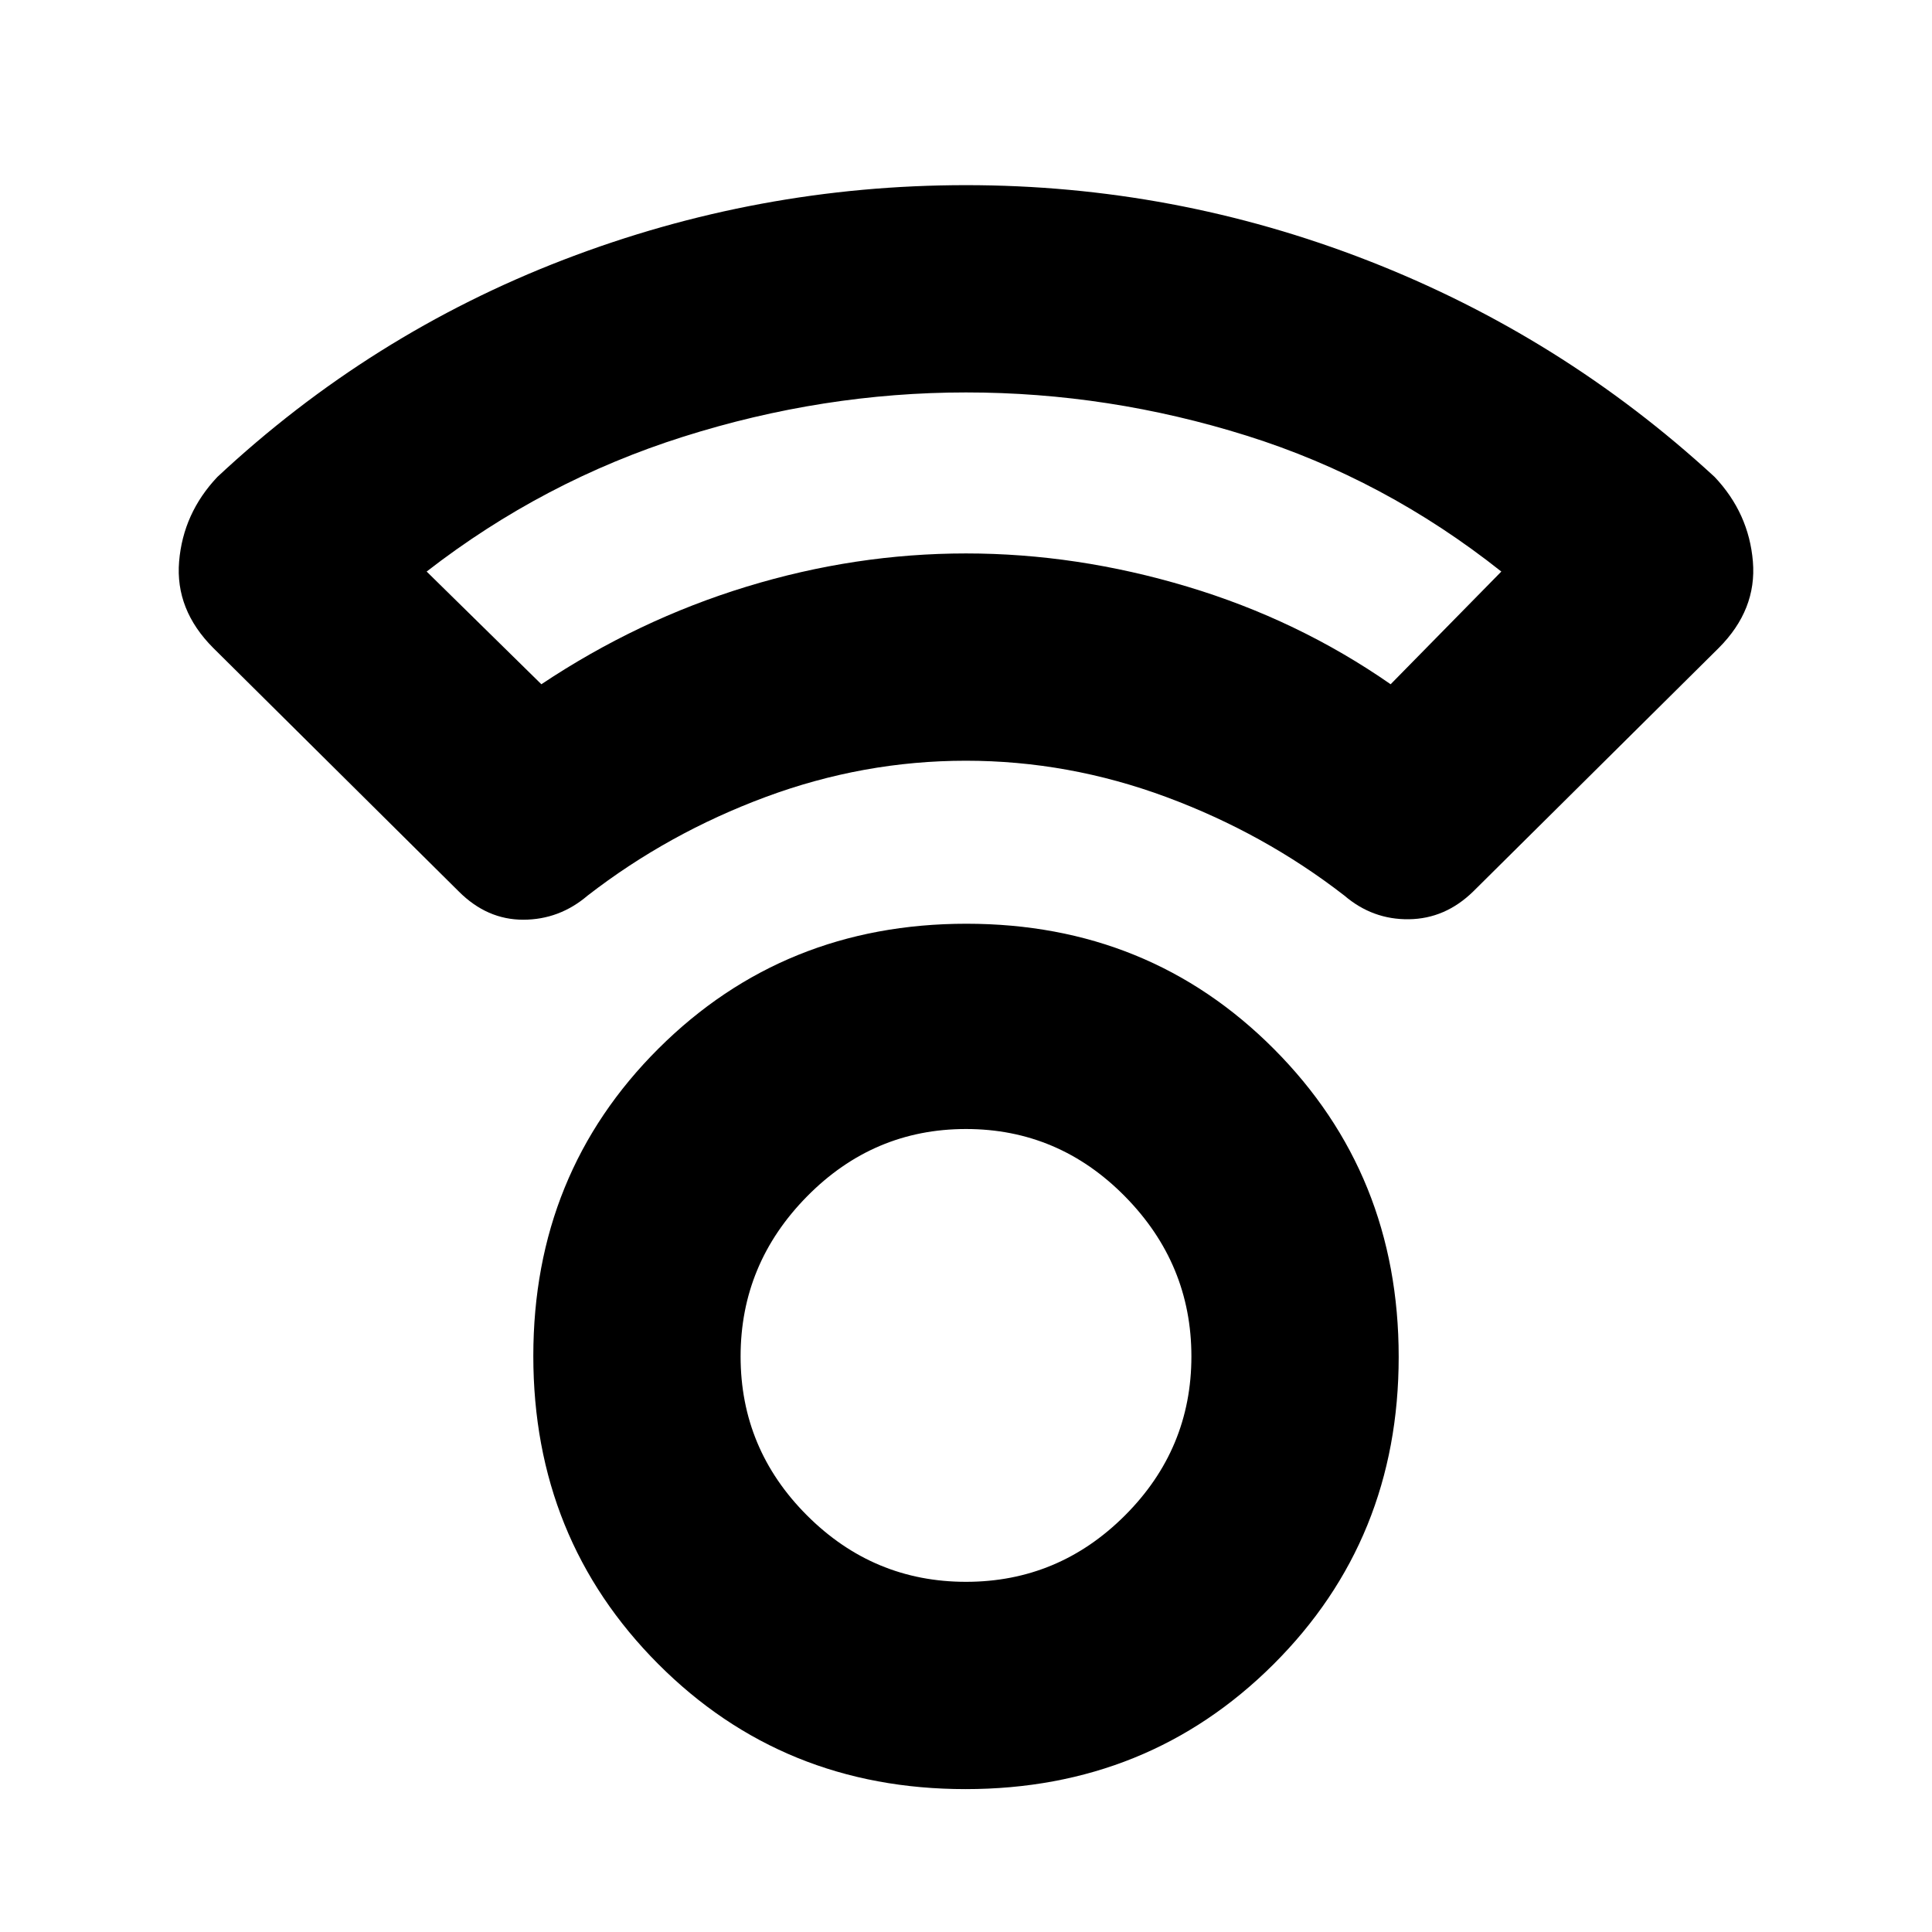 <svg xmlns="http://www.w3.org/2000/svg" height="20" viewBox="0 -960 960 960" width="20"><path d="M479.774-71Q389-71 327-133.226t-62-153Q265-377 327.226-439t153-62Q571-501 633-438.774t62 153Q695-195 632.774-133t-153 62ZM480-174q46 0 79-33t33-79q0-46-33-79.5T480-399q-46 0-79 33.5T368-286q0 46 33 79t79 33Zm-.07-408q-50.93 0-99.43 18-48.5 18-88.5 49-14.07 12-32.035 12Q242-503 228-517L106-638q-19-19-17-43t19-42q76-71 172.235-108Q376.471-868 480-868q103.529 0 199.765 37.5Q776-793 852-723q17 18 19 42t-17 43L732-517q-13.881 13.538-31.94 13.769Q682-503 668-515q-40-31-88.57-49-48.571-18-99.5-18ZM269-620q48-32 102-48.5T480-685q55 0 110 16.5T691-620l55-56q-58-46-126.5-67.5T480-765q-71 0-140.5 22T212-676l57 56Zm210-65Zm1 399Z"/></svg>